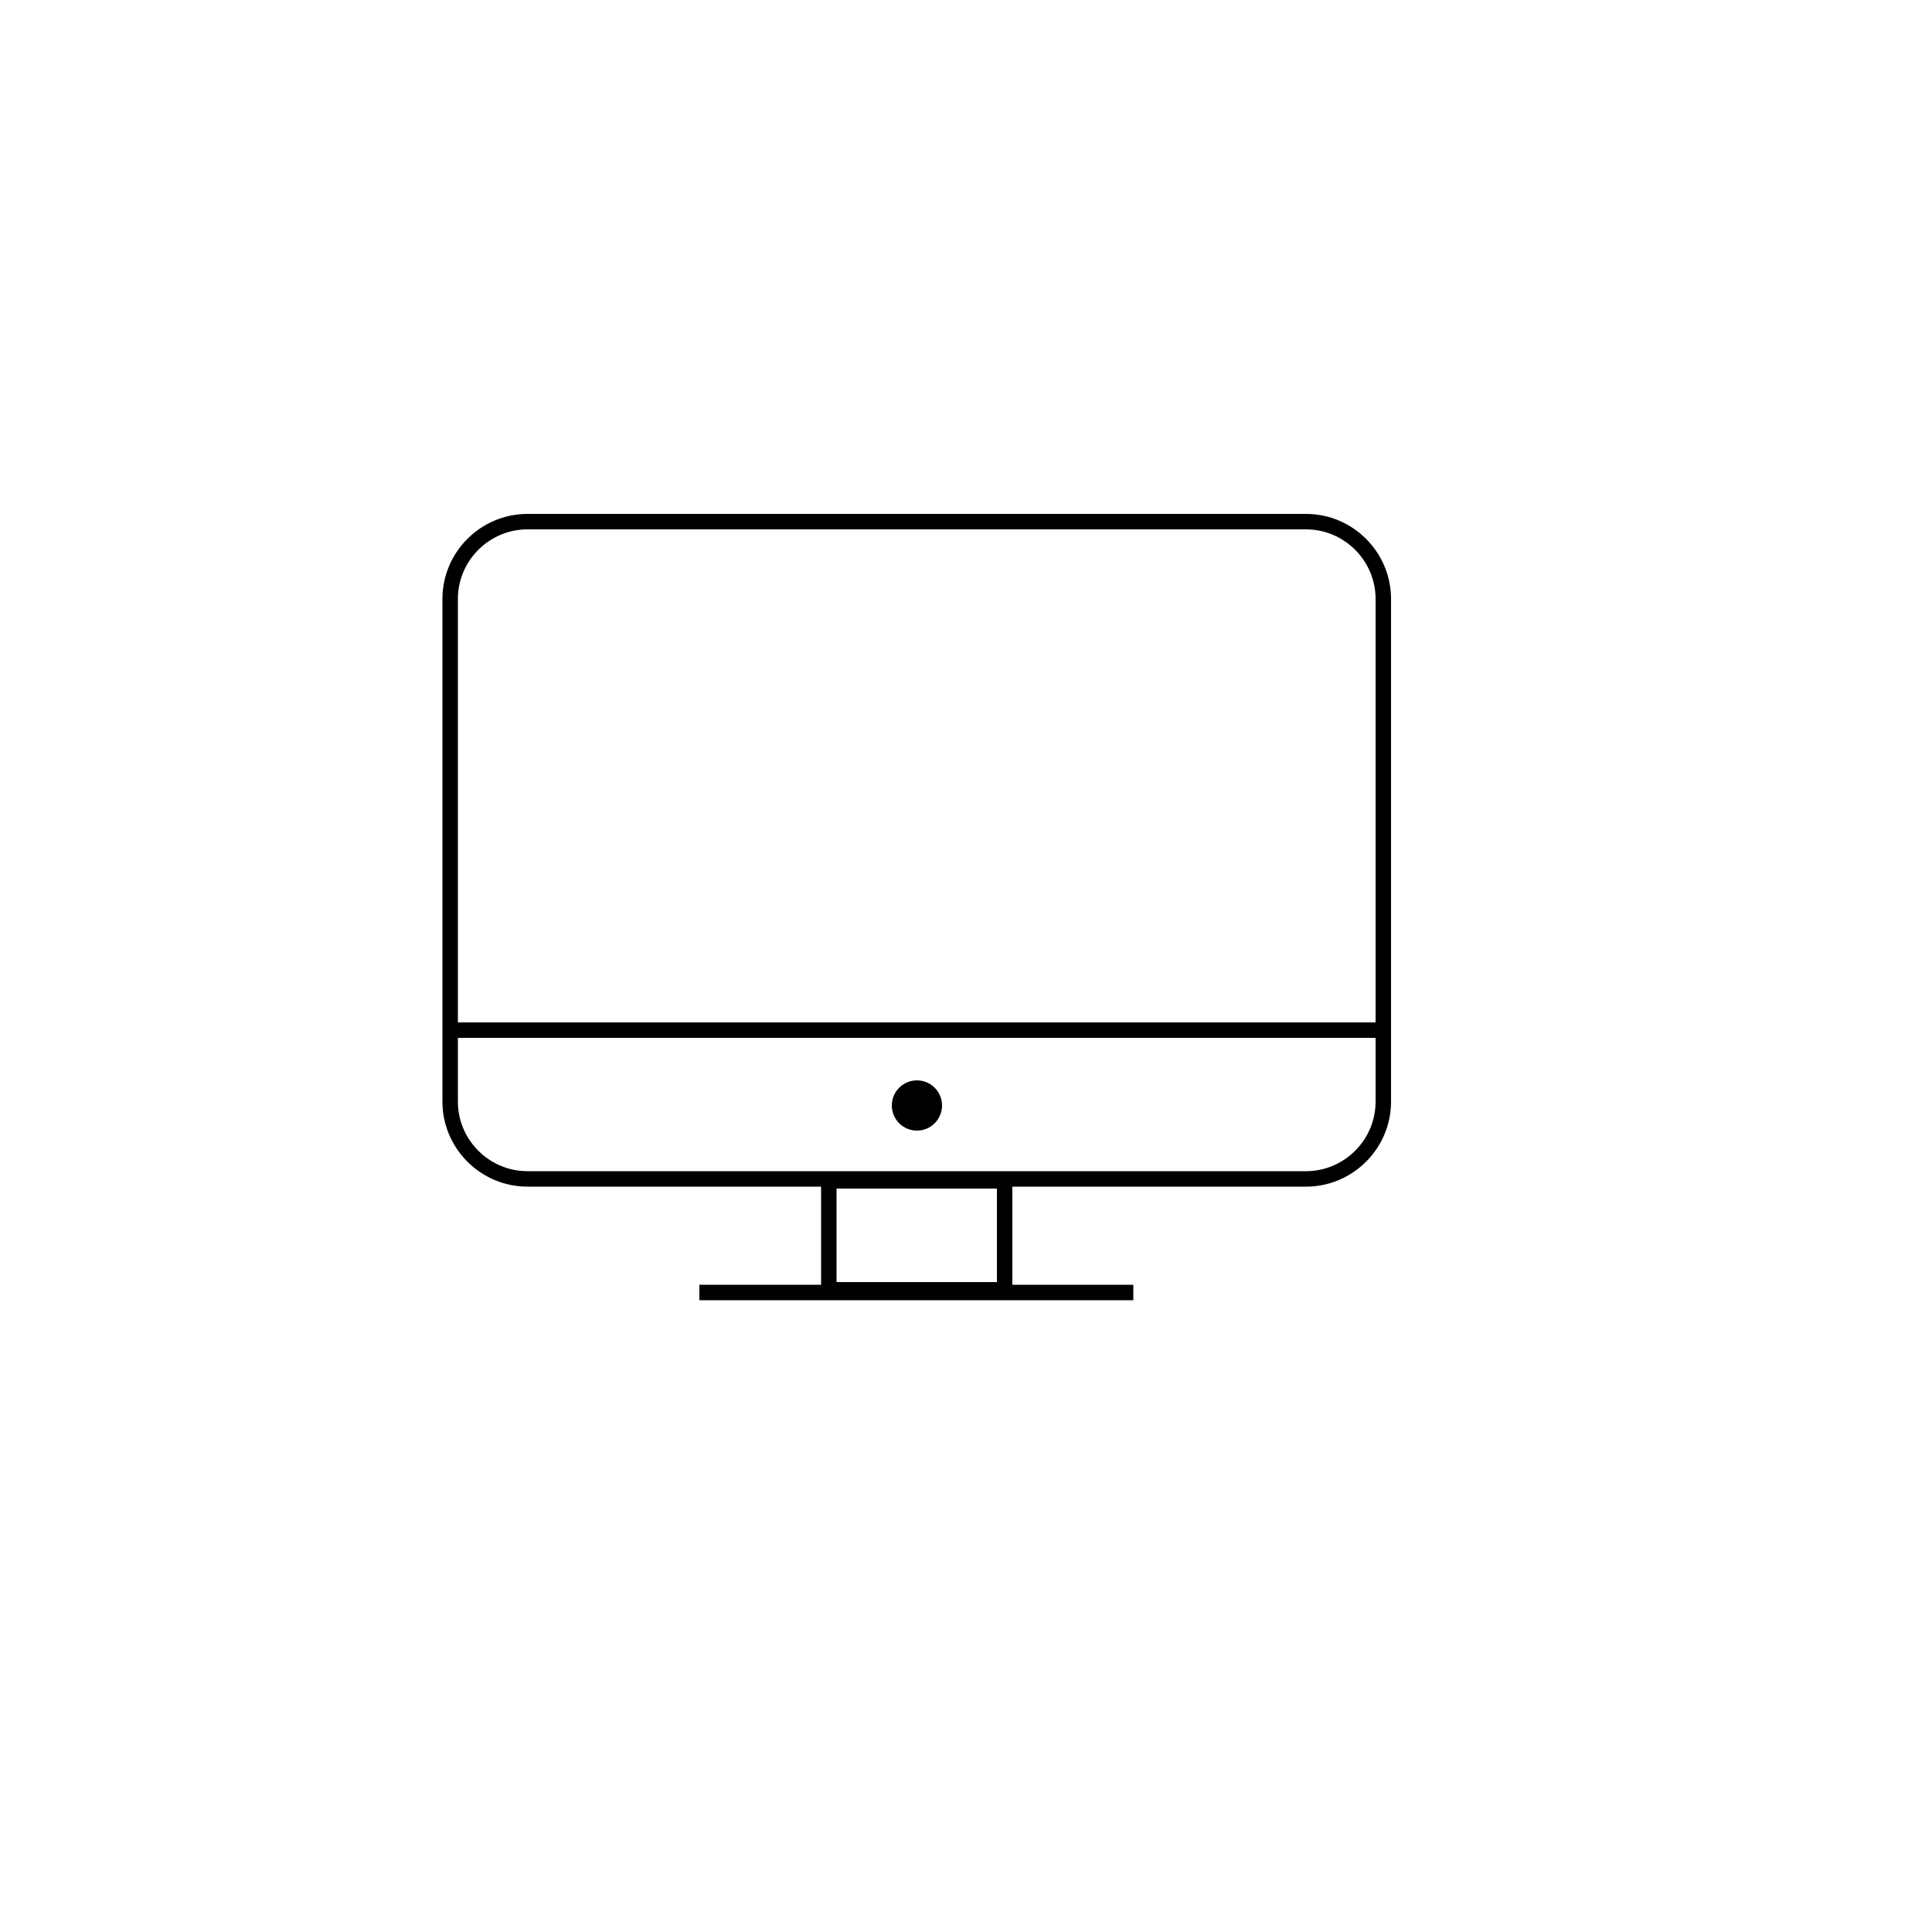 <?xml version="1.0" encoding="utf-8"?>
<!-- Generator: Adobe Illustrator 21.1.0, SVG Export Plug-In . SVG Version: 6.00 Build 0)  -->
<svg version="1.1" id="Layer_1" xmlns="http://www.w3.org/2000/svg" xmlns:xlink="http://www.w3.org/1999/xlink" x="0px" y="0px"
	 viewBox="0 0 500 500" style="enable-background:new 0 0 500 500;" xml:space="preserve">
<style type="text/css">
	.st0{fill:none;stroke:#000000;stroke-width:4;stroke-linejoin:round;stroke-miterlimit:10;}
	.st1{fill:none;stroke:#000000;stroke-width:4;stroke-miterlimit:10;}
</style>
<rect x="214.5" y="305.6" class="st0" width="45.5" height="28.2"/>
<path class="st1" d="M136.5,135H338c11,0,20,9,20,20v130.1c0,11-9,20-20,20H136.5c-11,0-20-9-20-20V155
	C116.5,144,125.5,135,136.5,135z"/>
<line class="st1" x1="115.4" y1="266.6" x2="359.1" y2="266.6"/>
<circle cx="237.3" cy="286.1" r="6.5"/>
<line class="st1" x1="181" y1="334.5" x2="293.3" y2="334.5"/>
</svg>
